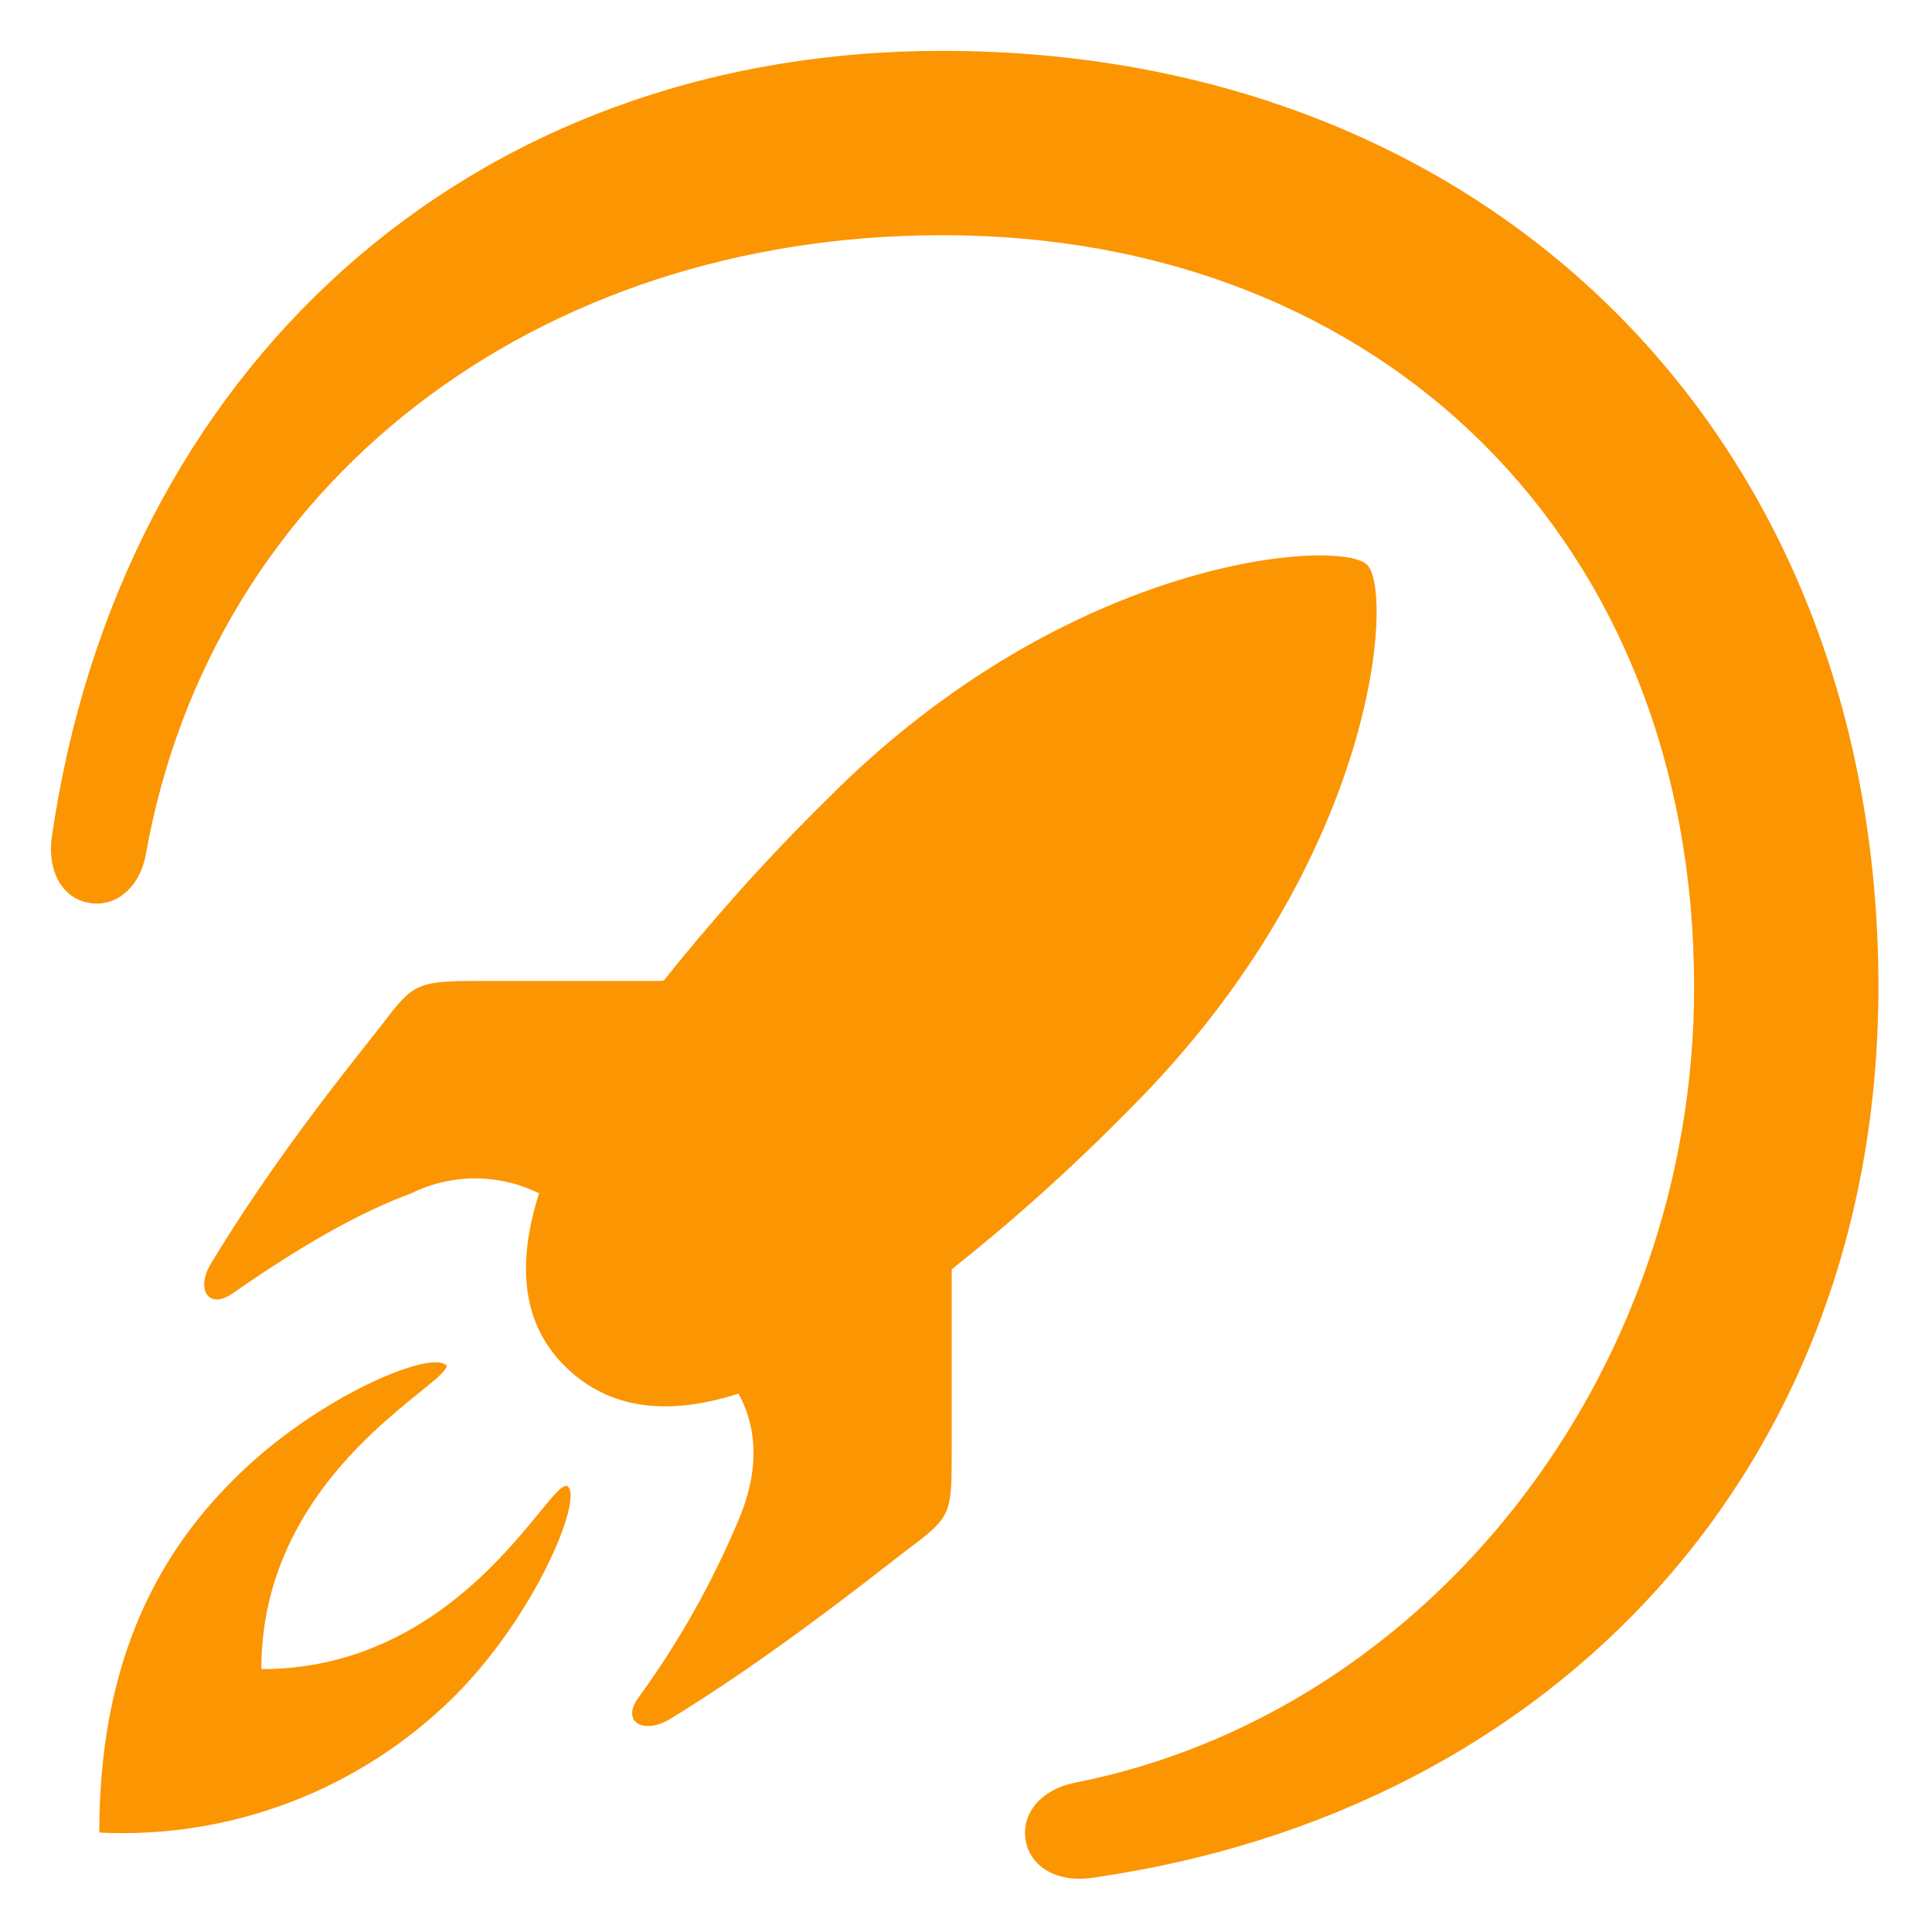 <svg width="15" height="15" viewBox="0 0 15 15" fill="none" xmlns="http://www.w3.org/2000/svg">
<path fill-rule="evenodd" clip-rule="evenodd" d="M7.316 0.395C3.618 0.395 0.925 2.884 0.402 6.501C0.366 6.761 0.482 6.978 0.697 7.011C0.91 7.045 1.09 6.878 1.133 6.63C1.646 3.749 4.16 1.826 7.317 1.826C10.756 1.826 13.153 4.223 13.153 7.663C13.153 10.685 11.081 13.305 8.34 13.842C8.092 13.892 7.927 14.074 7.963 14.286C7.999 14.501 8.216 14.617 8.475 14.58C12.091 14.067 14.584 11.365 14.584 7.663C14.584 3.399 11.579 0.395 7.317 0.395H7.316ZM5.155 7.611C5.508 7.17 5.928 6.69 6.423 6.204C8.315 4.297 10.421 4.181 10.614 4.385C10.823 4.583 10.697 6.673 8.795 8.587C8.31 9.082 7.835 9.502 7.389 9.855V11.267C7.389 11.749 7.389 11.775 7.057 12.022C7.022 12.048 6.965 12.093 6.889 12.152C6.564 12.404 5.903 12.917 5.205 13.345C4.995 13.473 4.819 13.367 4.957 13.18C5.269 12.752 5.529 12.29 5.734 11.802C5.889 11.438 5.889 11.107 5.734 10.82C5.183 10.997 4.73 10.941 4.395 10.616C4.053 10.285 4.009 9.822 4.185 9.265C4.031 9.189 3.861 9.149 3.689 9.149C3.517 9.149 3.347 9.189 3.193 9.265C2.773 9.42 2.321 9.684 1.813 10.037C1.615 10.18 1.51 10.004 1.648 9.794C2.095 9.053 2.644 8.361 2.883 8.06L2.972 7.947C3.22 7.616 3.248 7.616 3.799 7.616H5.139L5.155 7.611ZM3.462 10.588C3.492 10.621 3.403 10.693 3.257 10.811C2.857 11.134 2.029 11.805 2.029 12.959C3.189 12.959 3.861 12.142 4.186 11.746C4.305 11.6 4.378 11.511 4.411 11.543C4.521 11.652 4.152 12.551 3.518 13.18C3.157 13.535 2.727 13.812 2.254 13.992C1.781 14.173 1.276 14.253 0.771 14.228C0.771 12.96 1.185 12.11 1.819 11.482C2.452 10.848 3.346 10.478 3.462 10.6V10.588H3.462Z" fill="#FC9502"/>
</svg>
